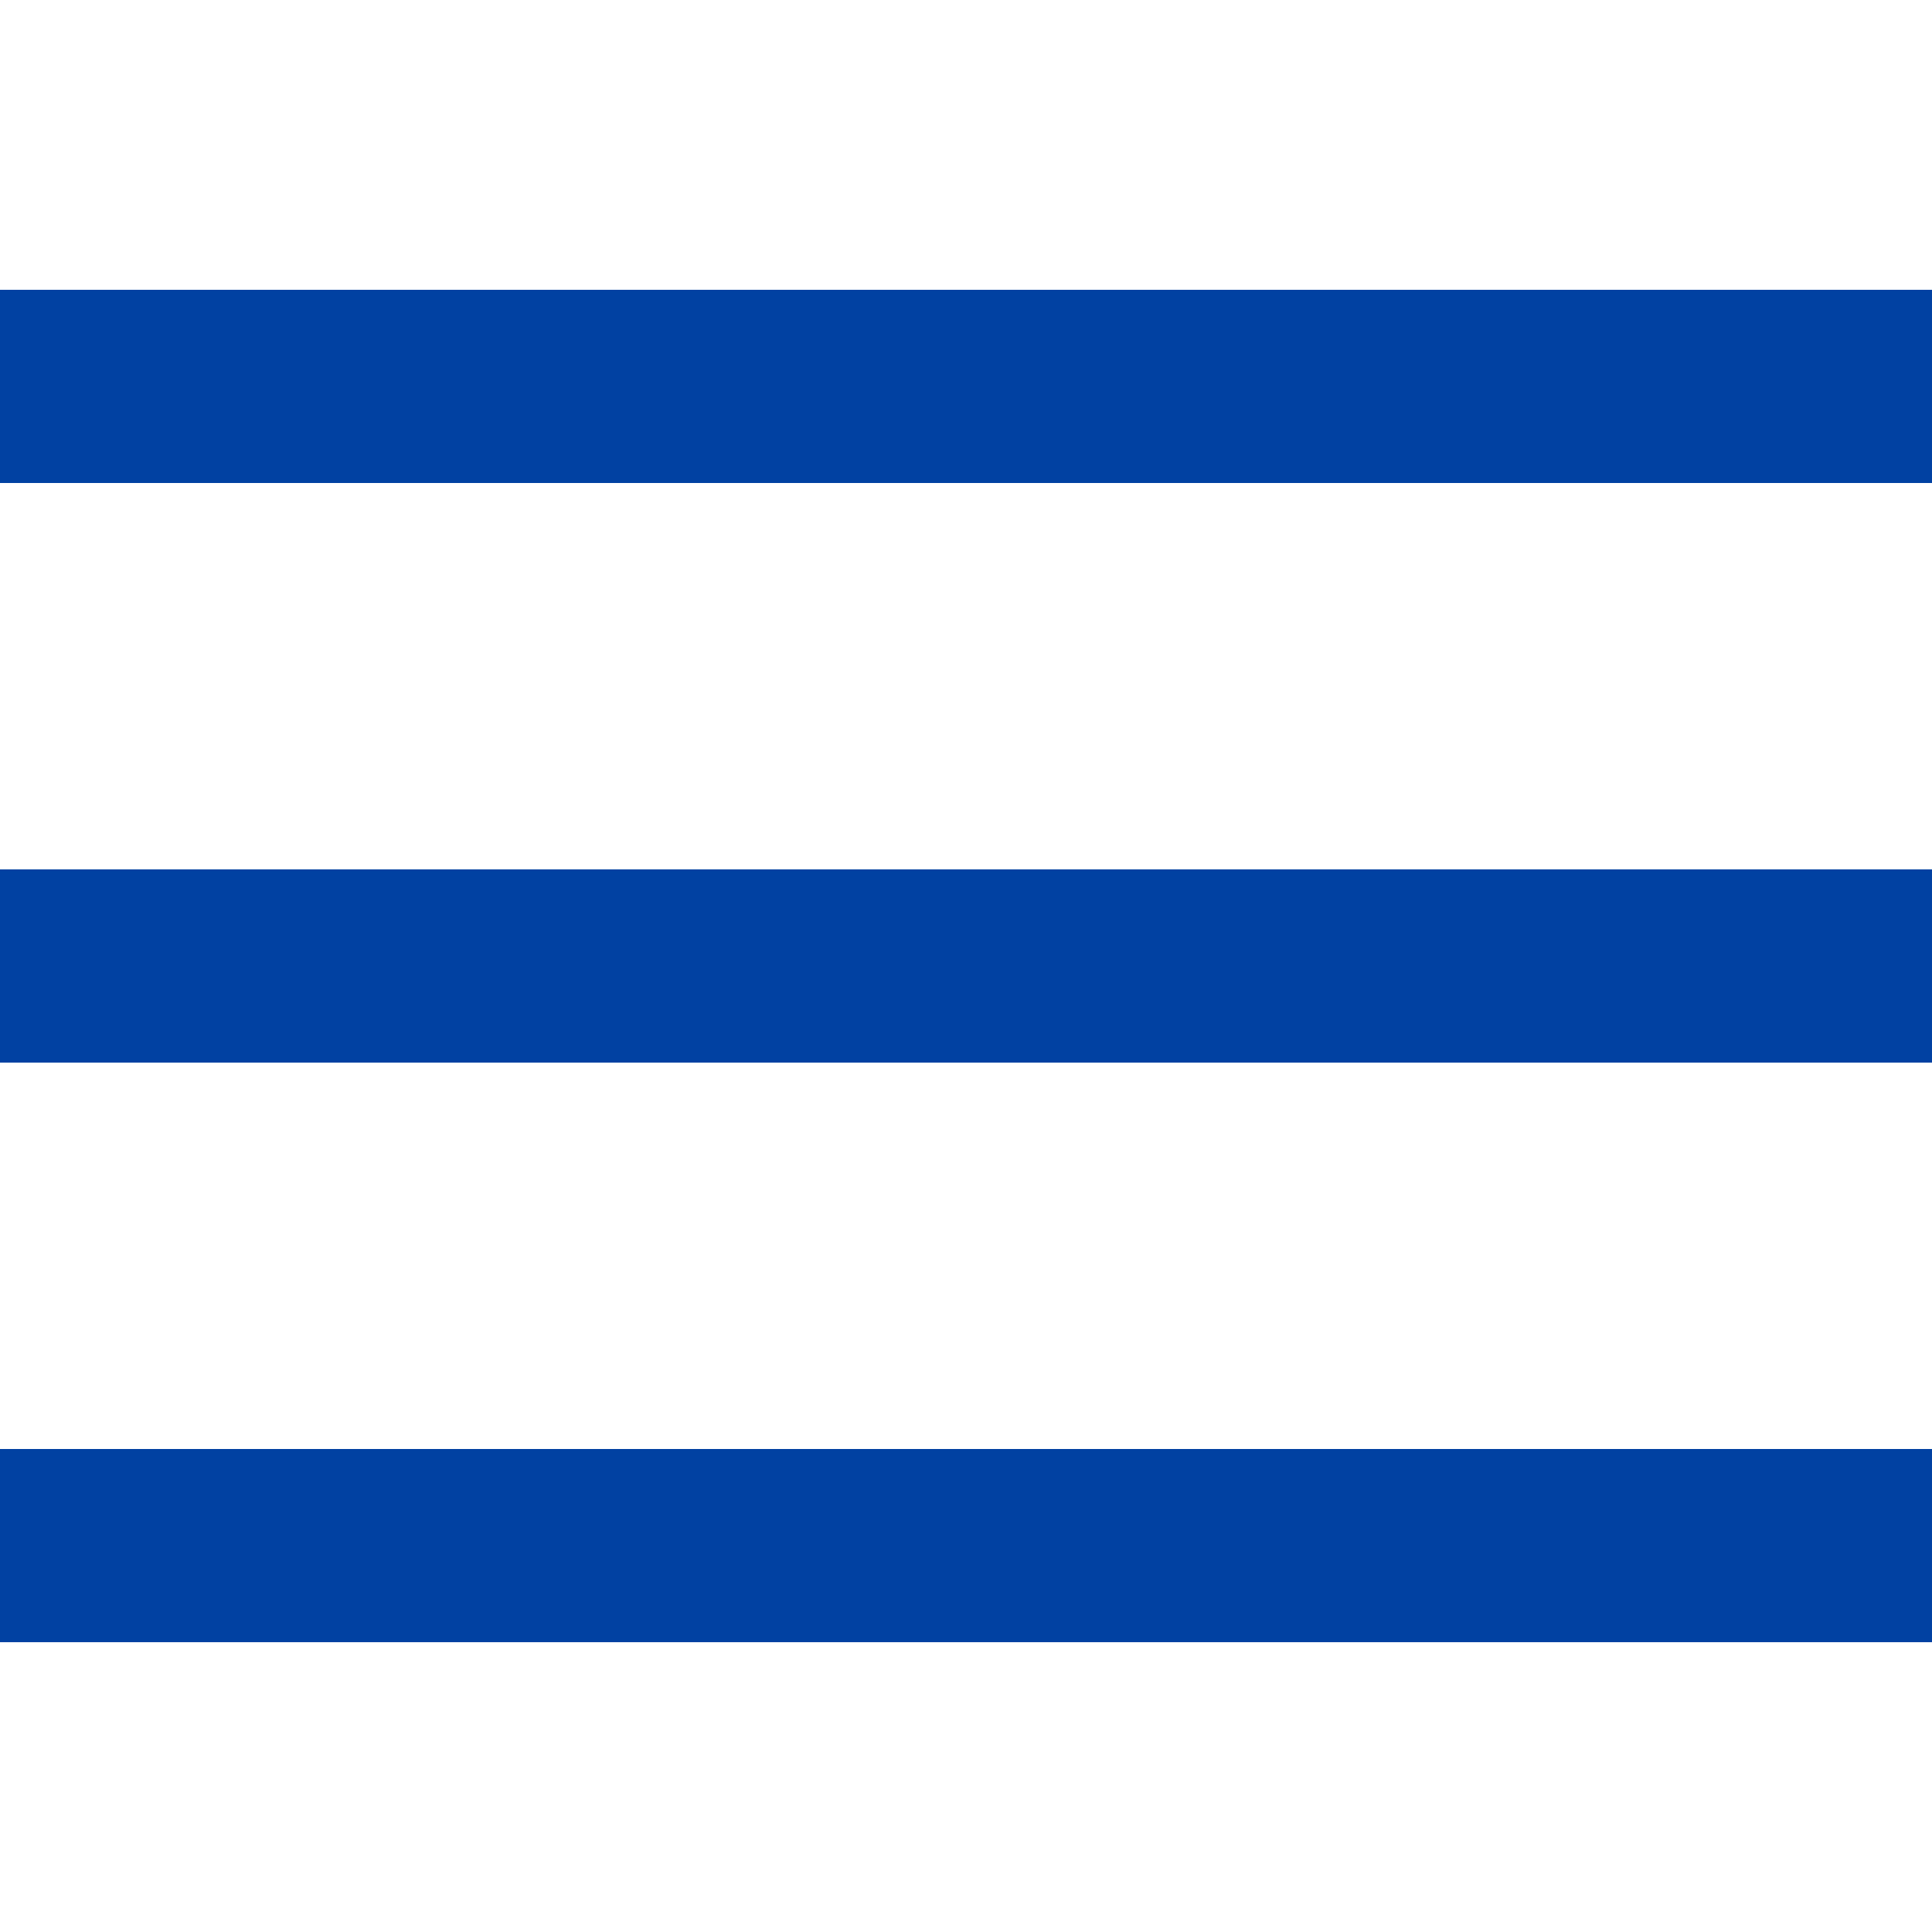 <svg xmlns="http://www.w3.org/2000/svg" x="0px" y="0px" width="50" height="50"
                                viewBox="0,0,256,256">
                                <g fill="#0141a2" fill-rule="nonzero" stroke="none" stroke-width="1"
                                    stroke-linecap="butt" stroke-linejoin="miter" stroke-miterlimit="10"
                                    stroke-dasharray="" stroke-dashoffset="0" font-family="none" font-weight="none"
                                    font-size="none" text-anchor="none" style="mix-blend-mode: normal">
                                    <g transform="scale(5.12,5.12)">
                                        <path d="M0,7.5v5h50v-5zM0,22.5v5h50v-5zM0,37.5v5h50v-5z"></path>
                                    </g>
                                </g>
                            </svg>